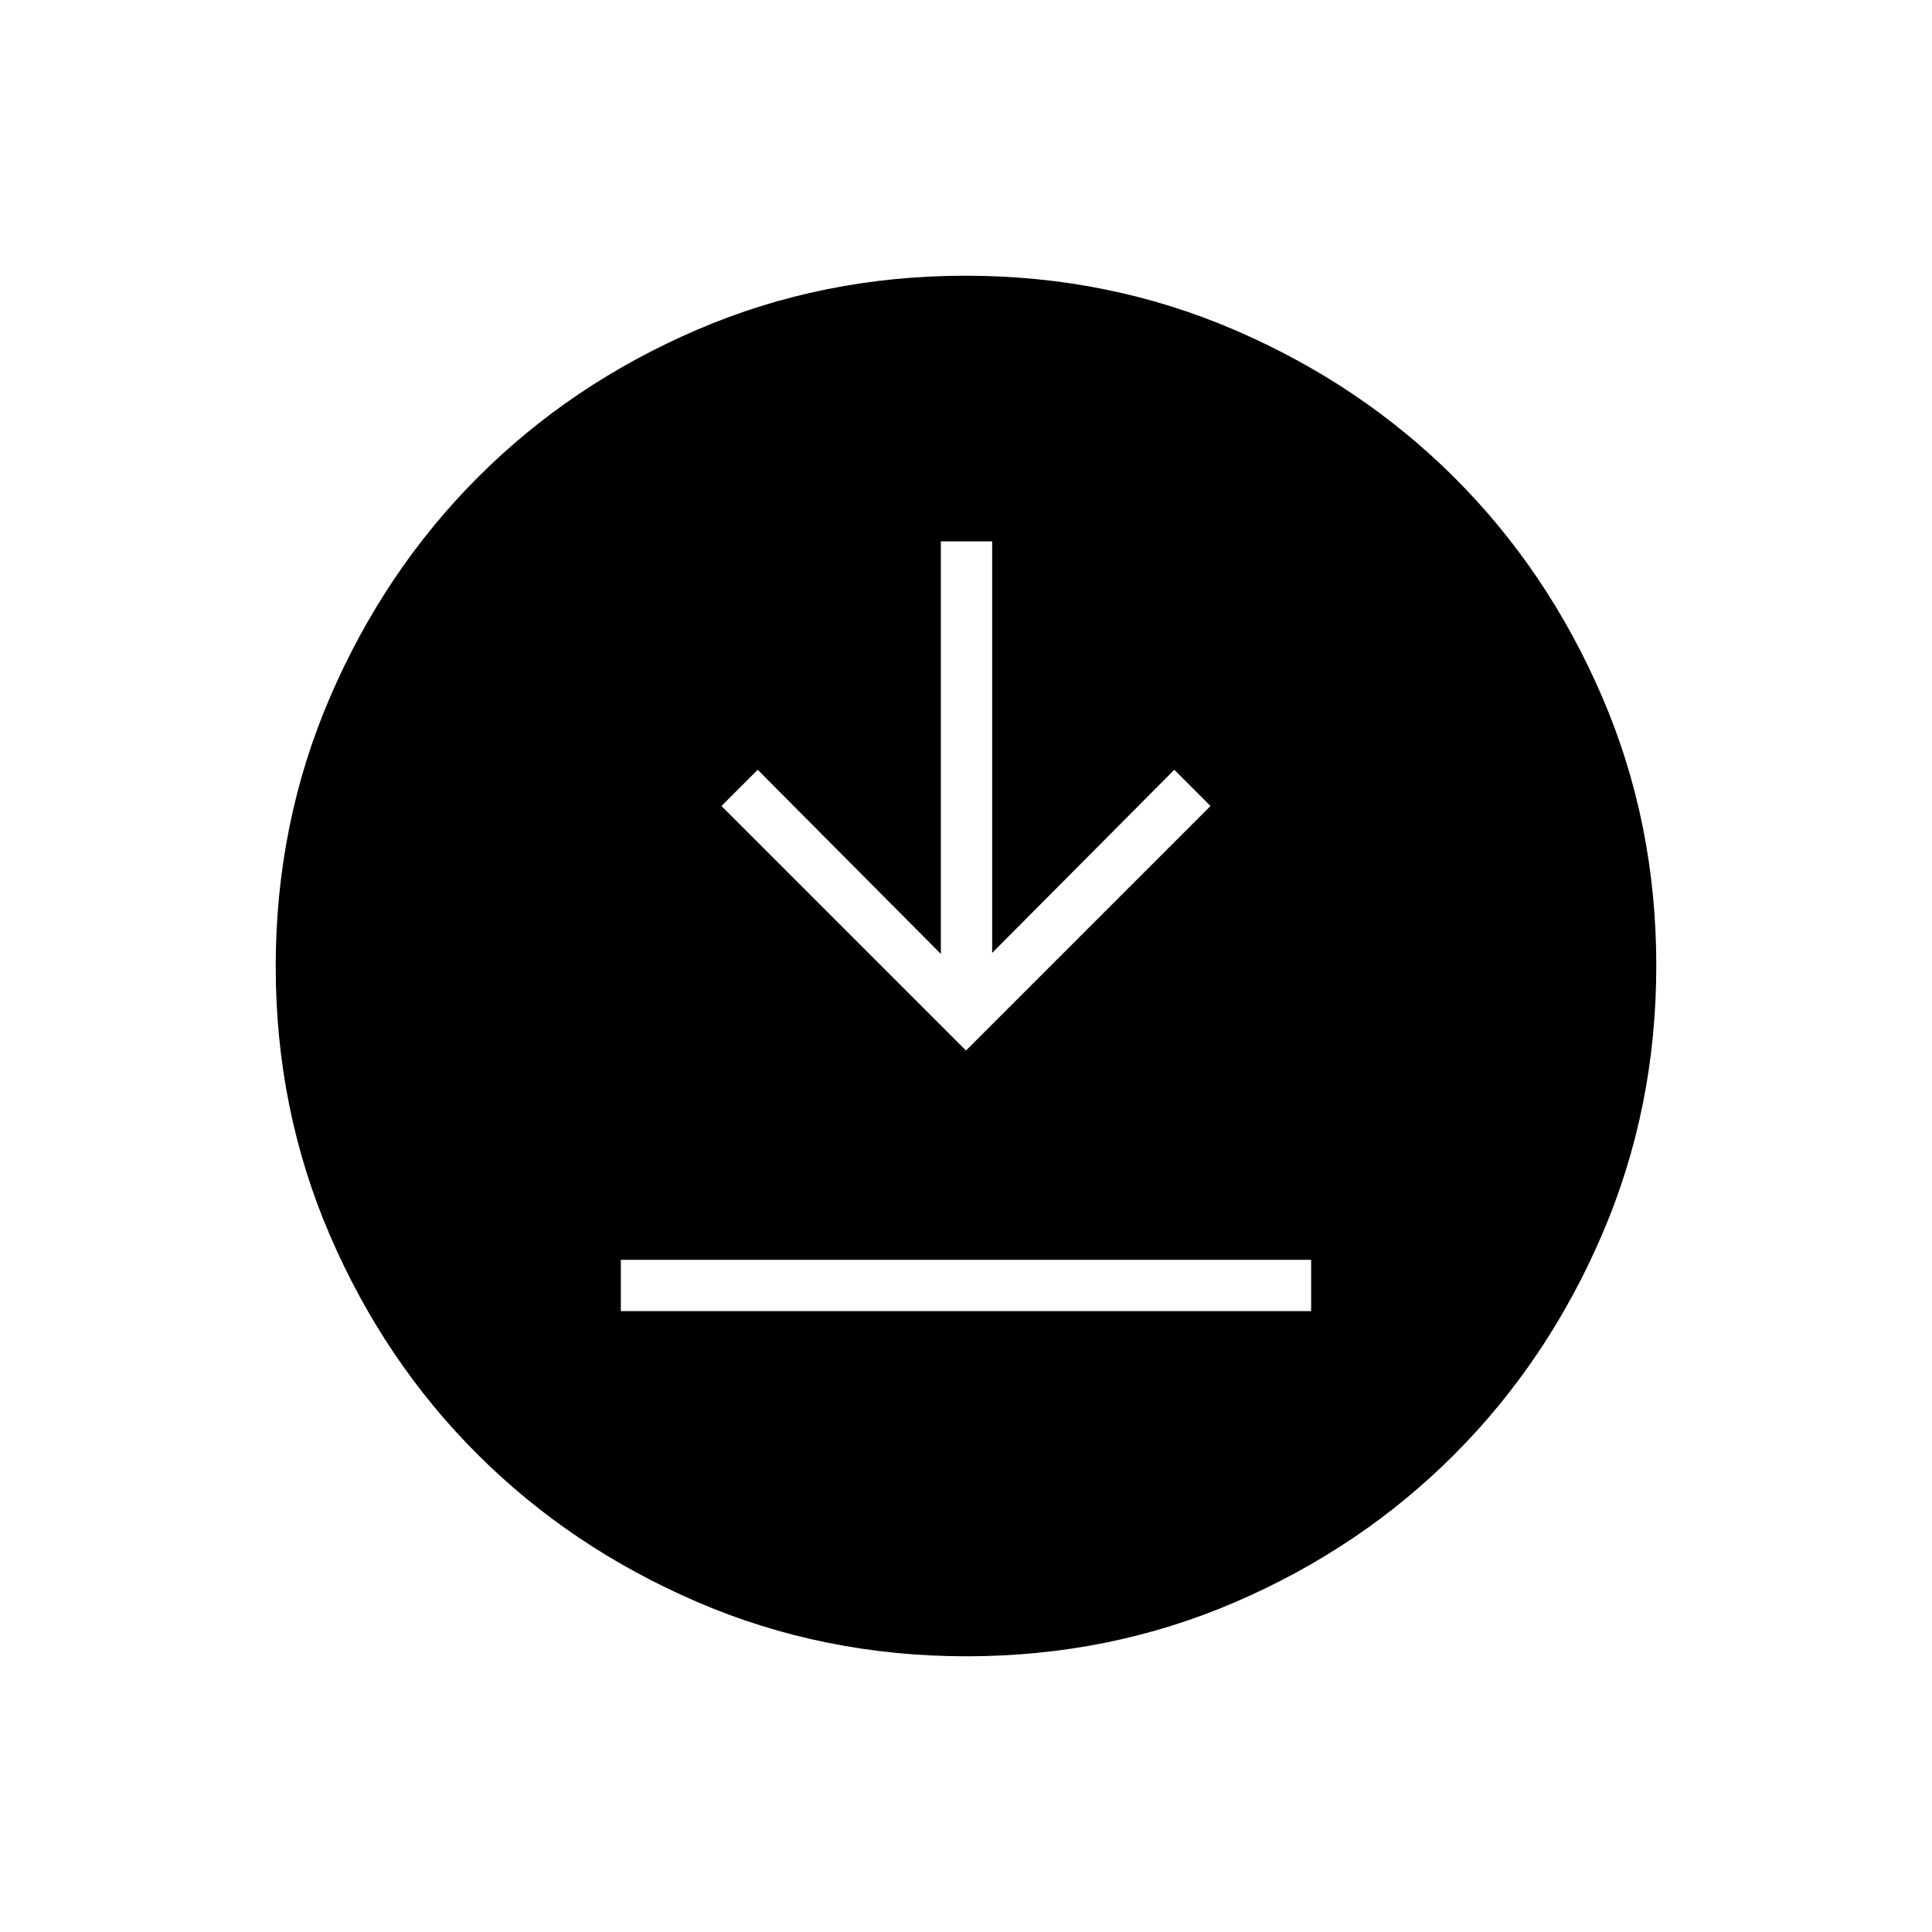 <svg xmlns="http://www.w3.org/2000/svg" height="24" viewBox="0 -960 960 960" width="24"><path d="M308.5-308.5h343V-334h-343v25.5ZM480-438l121.5-121.5-18-18-90.5 91V-691h-25.5v205l-91-91.5-18 18L480-438Zm.24 301q-71.15 0-133.87-27.02-62.72-27.03-109.12-73.35-46.4-46.33-73.32-108.83Q137-408.7 137-479.76q0-71.15 27.02-133.87 27.03-62.72 73.35-109.12 46.33-46.4 108.83-73.32Q408.7-823 479.76-823q71.15 0 133.87 27.02 62.72 27.03 109.12 73.35 46.4 46.33 73.32 108.83Q823-551.3 823-480.24q0 71.15-27.02 133.87-27.03 62.72-73.35 109.12-46.33 46.4-108.83 73.32Q551.3-137 480.24-137Z"/></svg>
